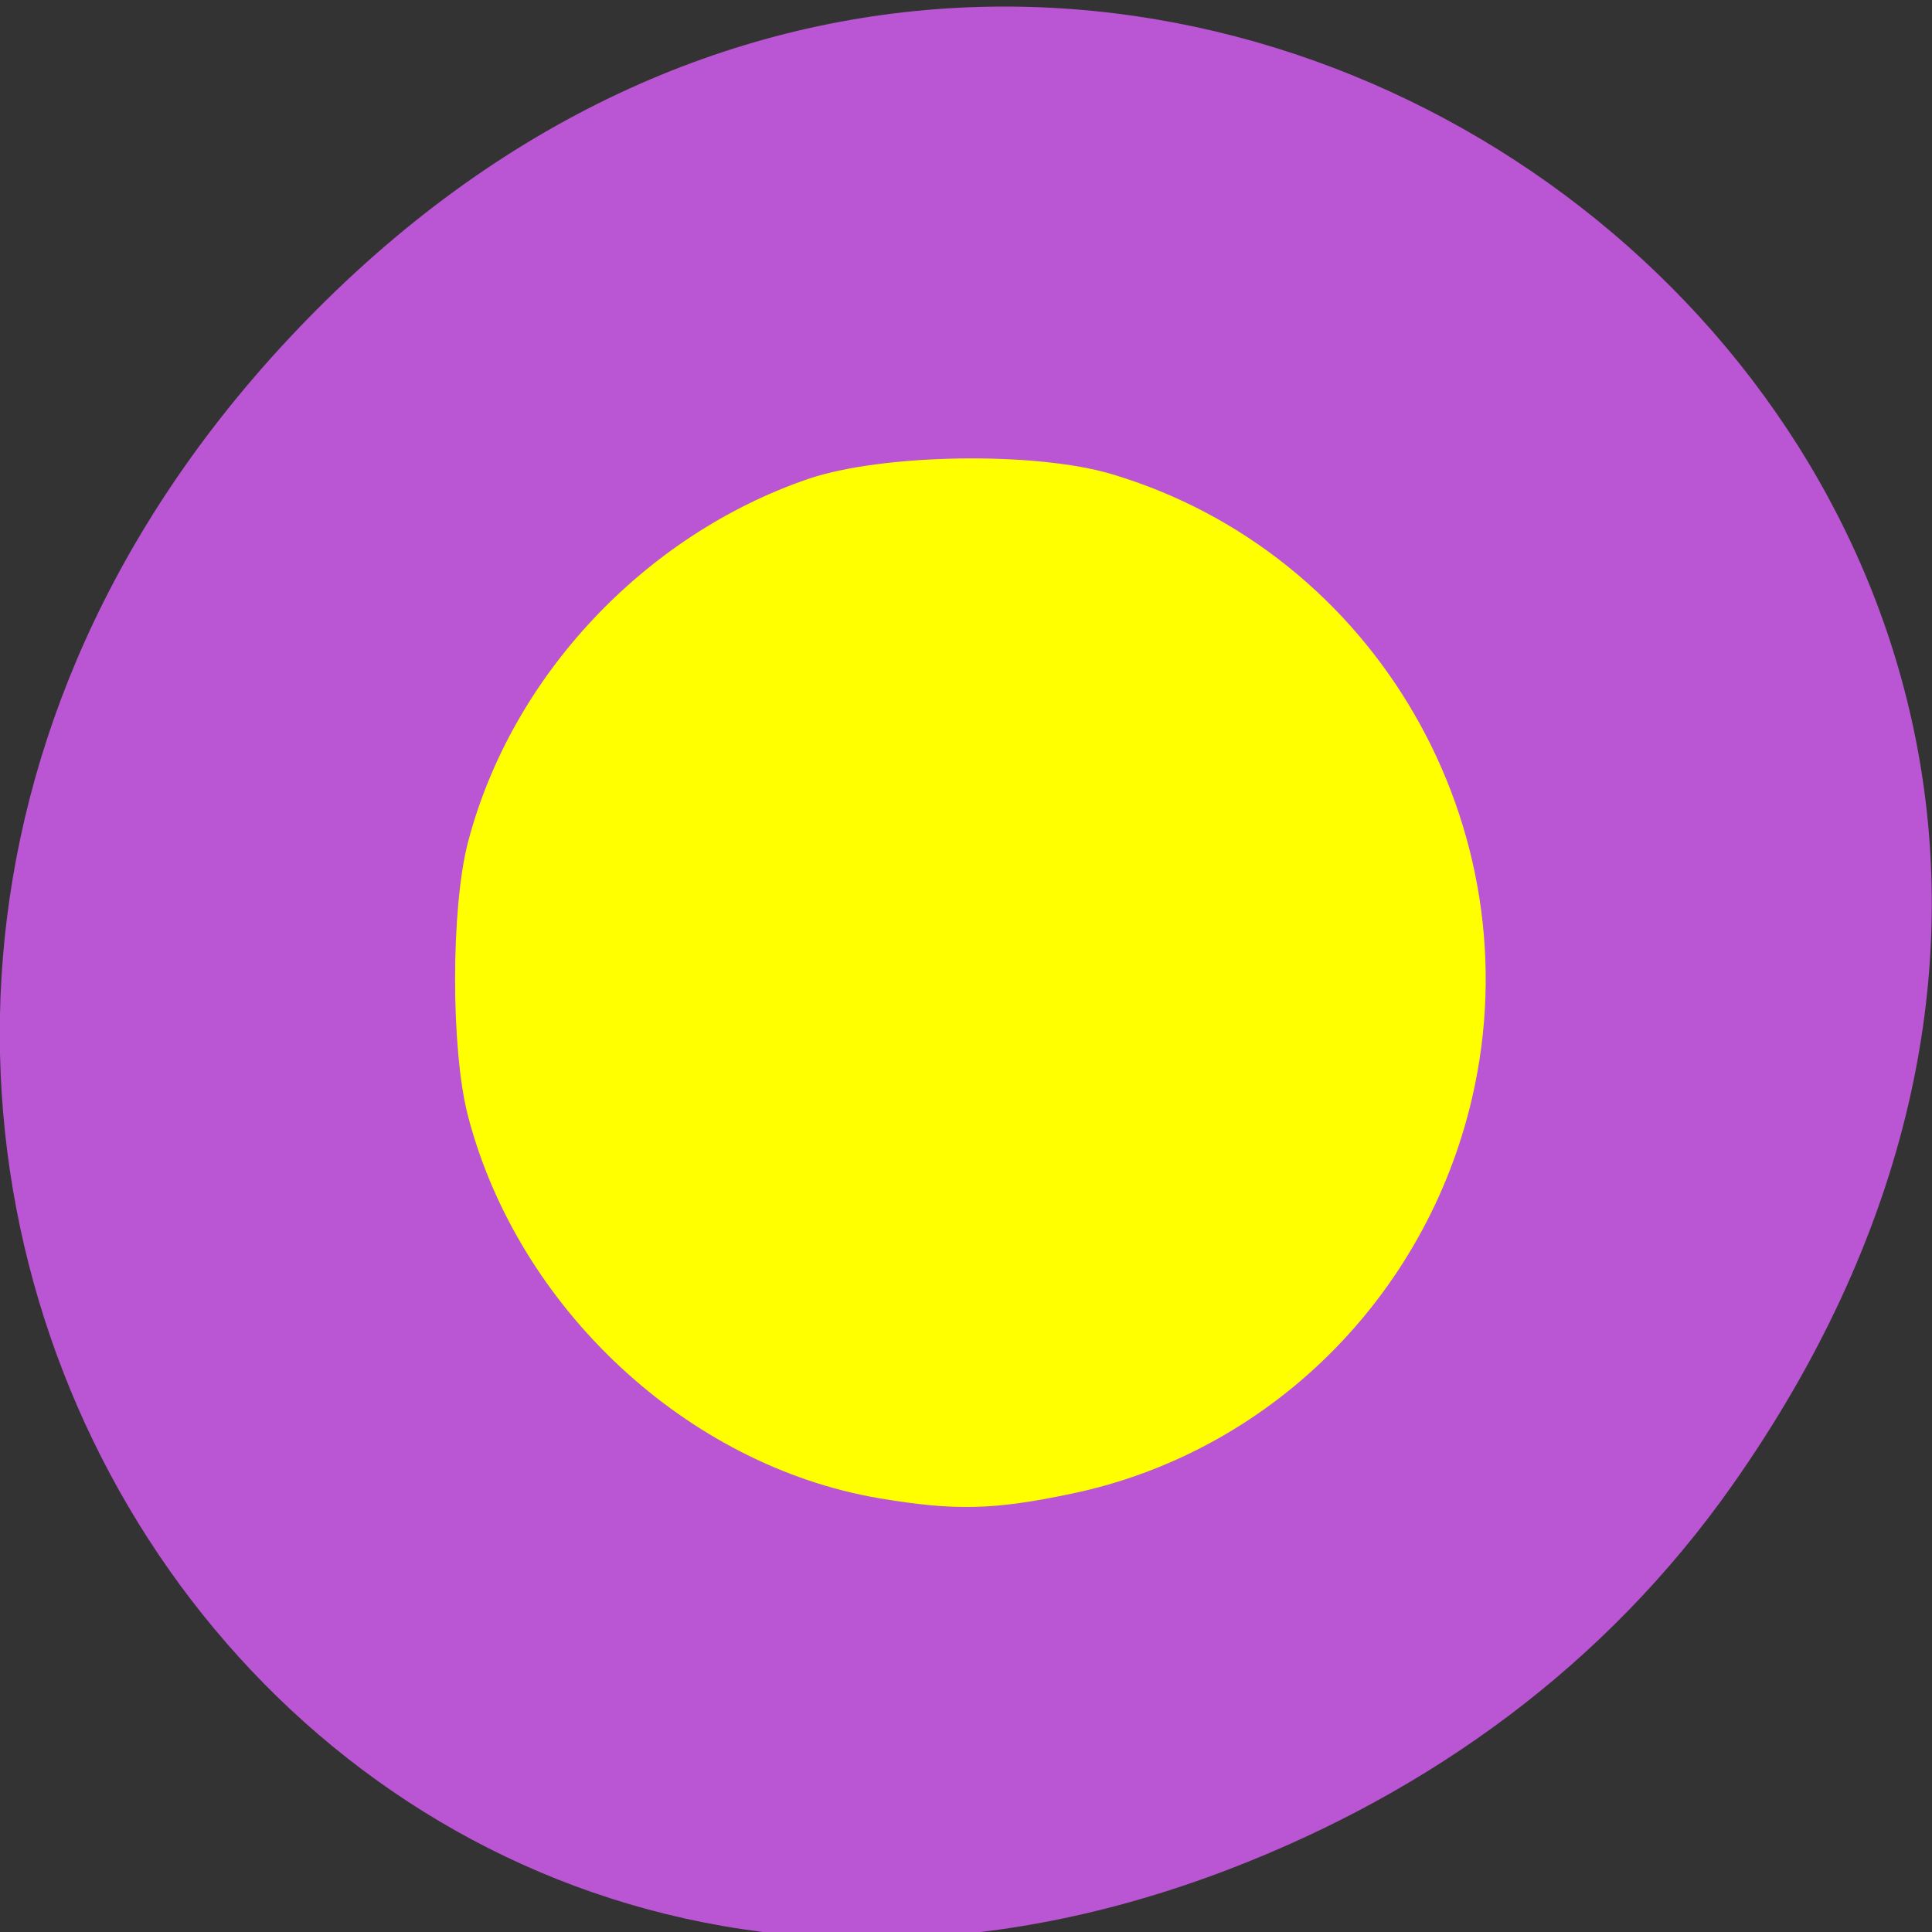 
<svg xmlns="http://www.w3.org/2000/svg" xmlns:xlink="http://www.w3.org/1999/xlink" width="48px" height="48px" viewBox="0 0 48 48" version="1.1">
<rect x="0" y="0" width="48" height="48" fill="#333333" stroke="none"/>
<g id="surface1">
<path style=" stroke:none;fill-rule:nonzero;fill:rgb(72.941%,33.333%,82.745%);fill-opacity:1;" d="M 43.051 36.883 C 60.309 12.332 28.434 -12.543 8.102 7.461 C -11.055 26.309 6.707 55.59 30.543 46.438 C 35.516 44.527 39.883 41.391 43.051 36.883 Z M 43.051 36.883 "/>
<path style=" stroke:none;fill-rule:nonzero;fill:rgb(100%,100%,0%);fill-opacity:1;" d="M 21.84 37.223 C 17.078 36.414 12.879 32.512 11.629 27.734 C 11.199 26.098 11.199 22.555 11.629 20.918 C 12.703 16.812 16.004 13.293 20.082 11.898 C 21.918 11.273 25.723 11.211 27.625 11.781 C 34.184 13.738 38.129 20.574 36.574 27.277 C 35.426 32.234 31.531 36.082 26.629 37.109 C 24.676 37.52 23.719 37.539 21.84 37.223 Z M 21.84 37.223 "/>
</g>
</svg>
